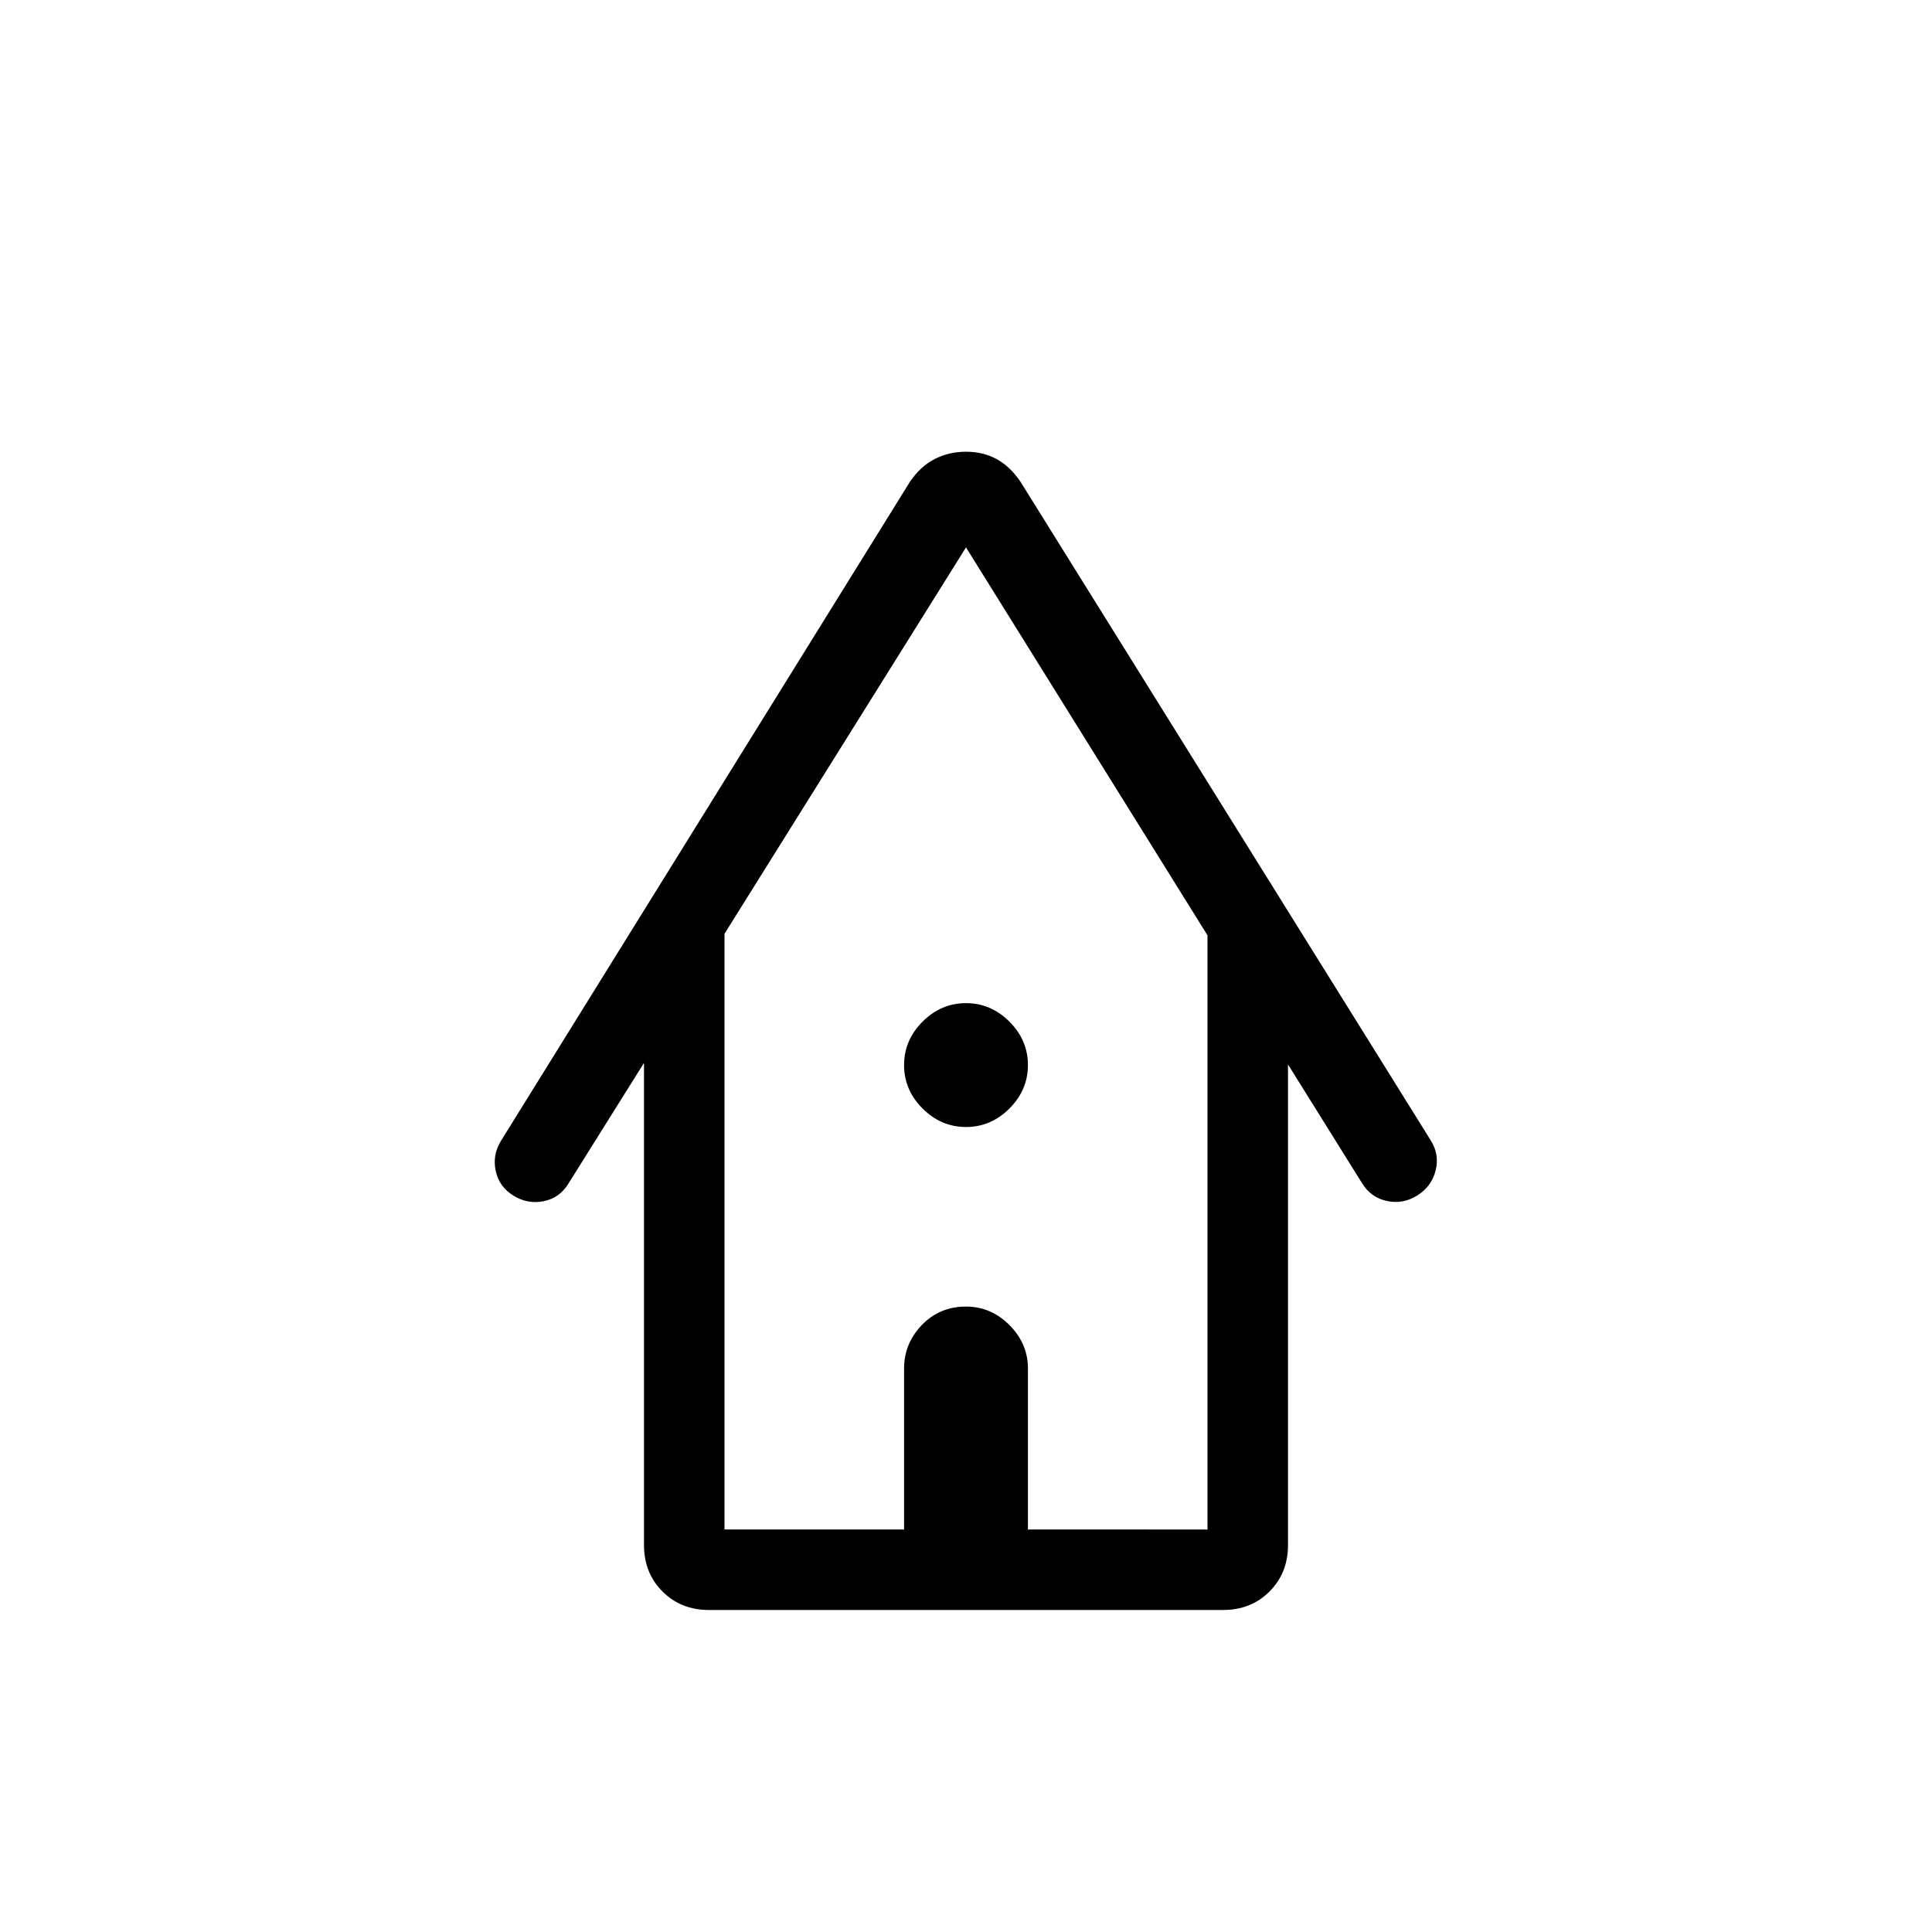 <svg xmlns="http://www.w3.org/2000/svg" height="24" viewBox="0 -960 960 960" width="24"><path d="M352.31-160q-13.93 0-23.12-9.19-9.19-9.19-9.19-23.12v-239.54l-37.62 60.08q-4.38 7.08-12.3 8.65-7.93 1.58-15-2.8-7.08-4.39-8.77-12.31-1.7-7.92 2.69-15l203.15-327.39q5.23-7.69 12.31-11.3 7.08-3.62 15.54-3.62 8.46 0 15.15 3.62 6.7 3.61 11.93 11.3L711-393.23q4.39 7.08 2.31 15-2.08 7.92-9.16 12.31-7.07 4.38-15 2.69-7.92-1.69-12.3-8.77L640-431.08v238.77q0 13.93-9.19 23.12-9.19 9.19-23.12 9.19H352.31Zm7.69-40h89.23v-80q0-12.38 8.81-21.58 8.81-9.19 21.96-9.19 12.38 0 21.58 9.19 9.19 9.2 9.19 21.58v80H600v-295.23L480-688 360-496v296Zm0 0h240-240Zm120-200q-12.38 0-21.58-9.19-9.19-9.19-9.19-21.58 0-12.38 9.19-21.58 9.2-9.19 21.58-9.19 12.38 0 21.58 9.19 9.19 9.2 9.19 21.58 0 12.39-9.19 21.58Q492.38-400 480-400Z"/></svg>